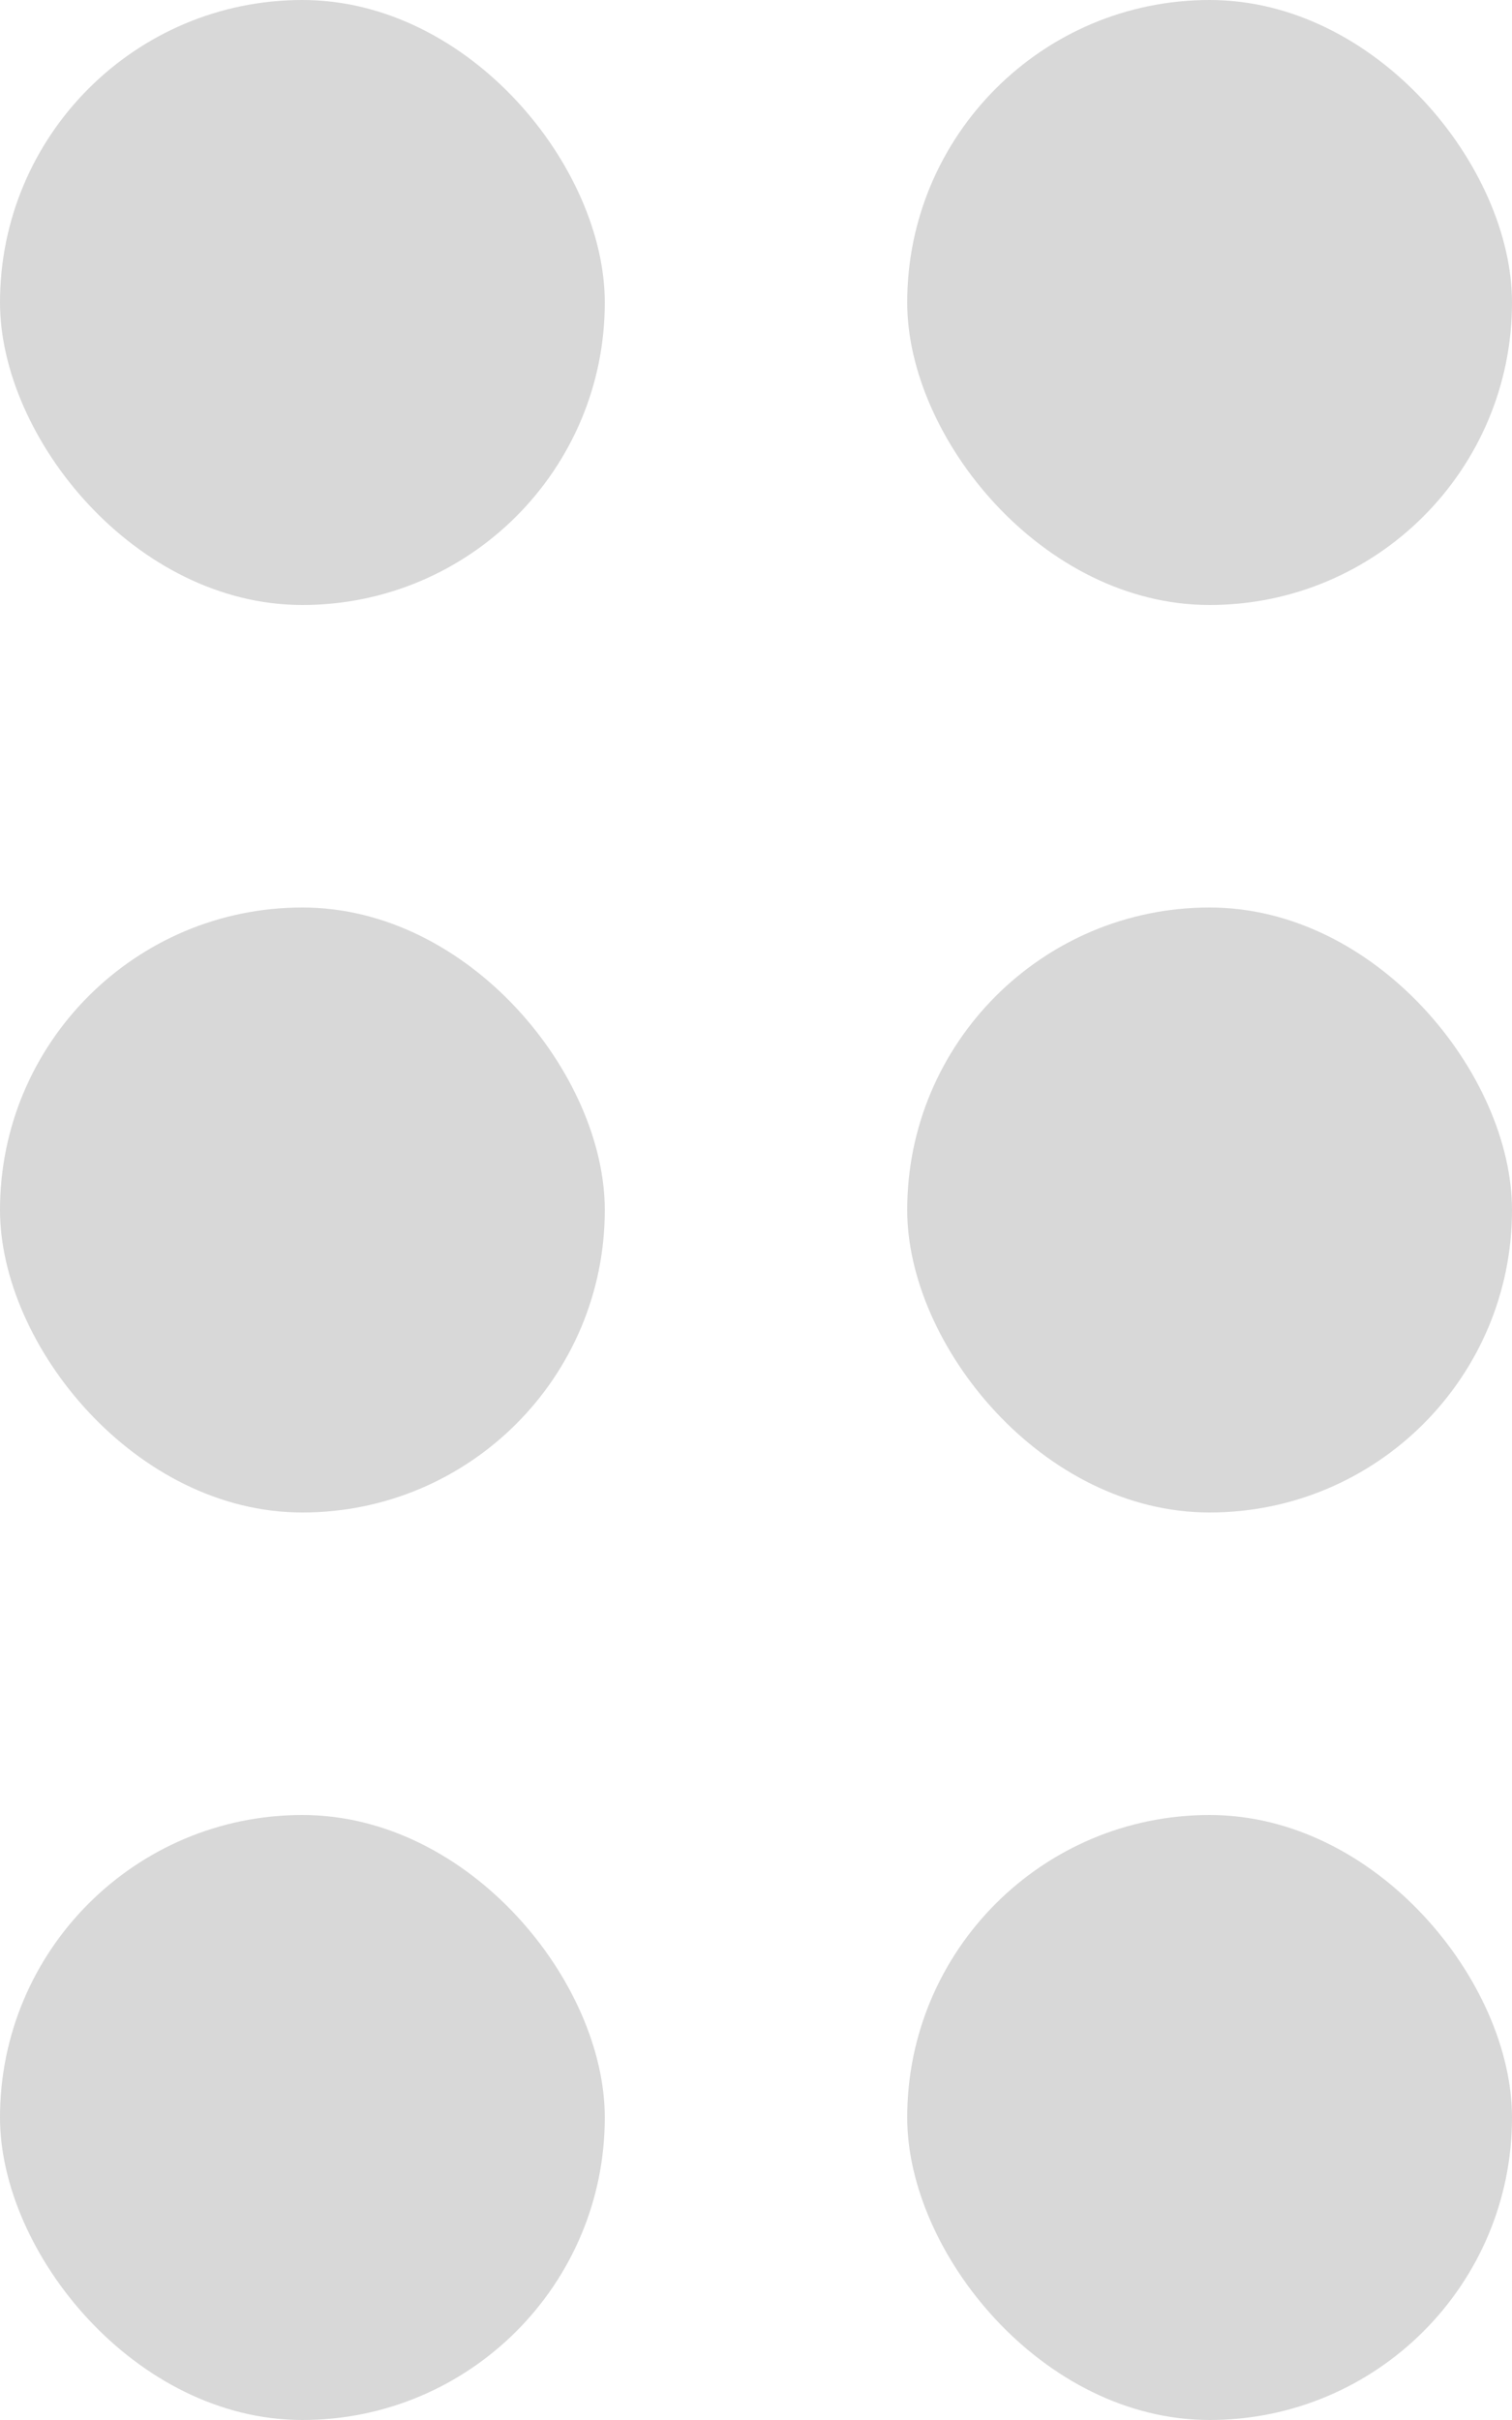<svg width="5" height="8" viewBox="0 0 5 8" fill="none" xmlns="http://www.w3.org/2000/svg">
<rect width="2" height="2" rx="1" fill="#d8d8d8"/>
<rect x="3" y="6" width="2" height="2" rx="1" fill="#d8d8d8"/>
<rect y="6" width="2" height="2" rx="1" fill="#d8d8d8"/>
<rect x="3" y="3" width="2" height="2" rx="1" fill="#d8d8d8"/>
<rect y="3" width="2" height="2" rx="1" fill="#d8d8d8"/>
<rect x="3" width="2" height="2" rx="1" fill="#d8d8d8"/>
</svg>
